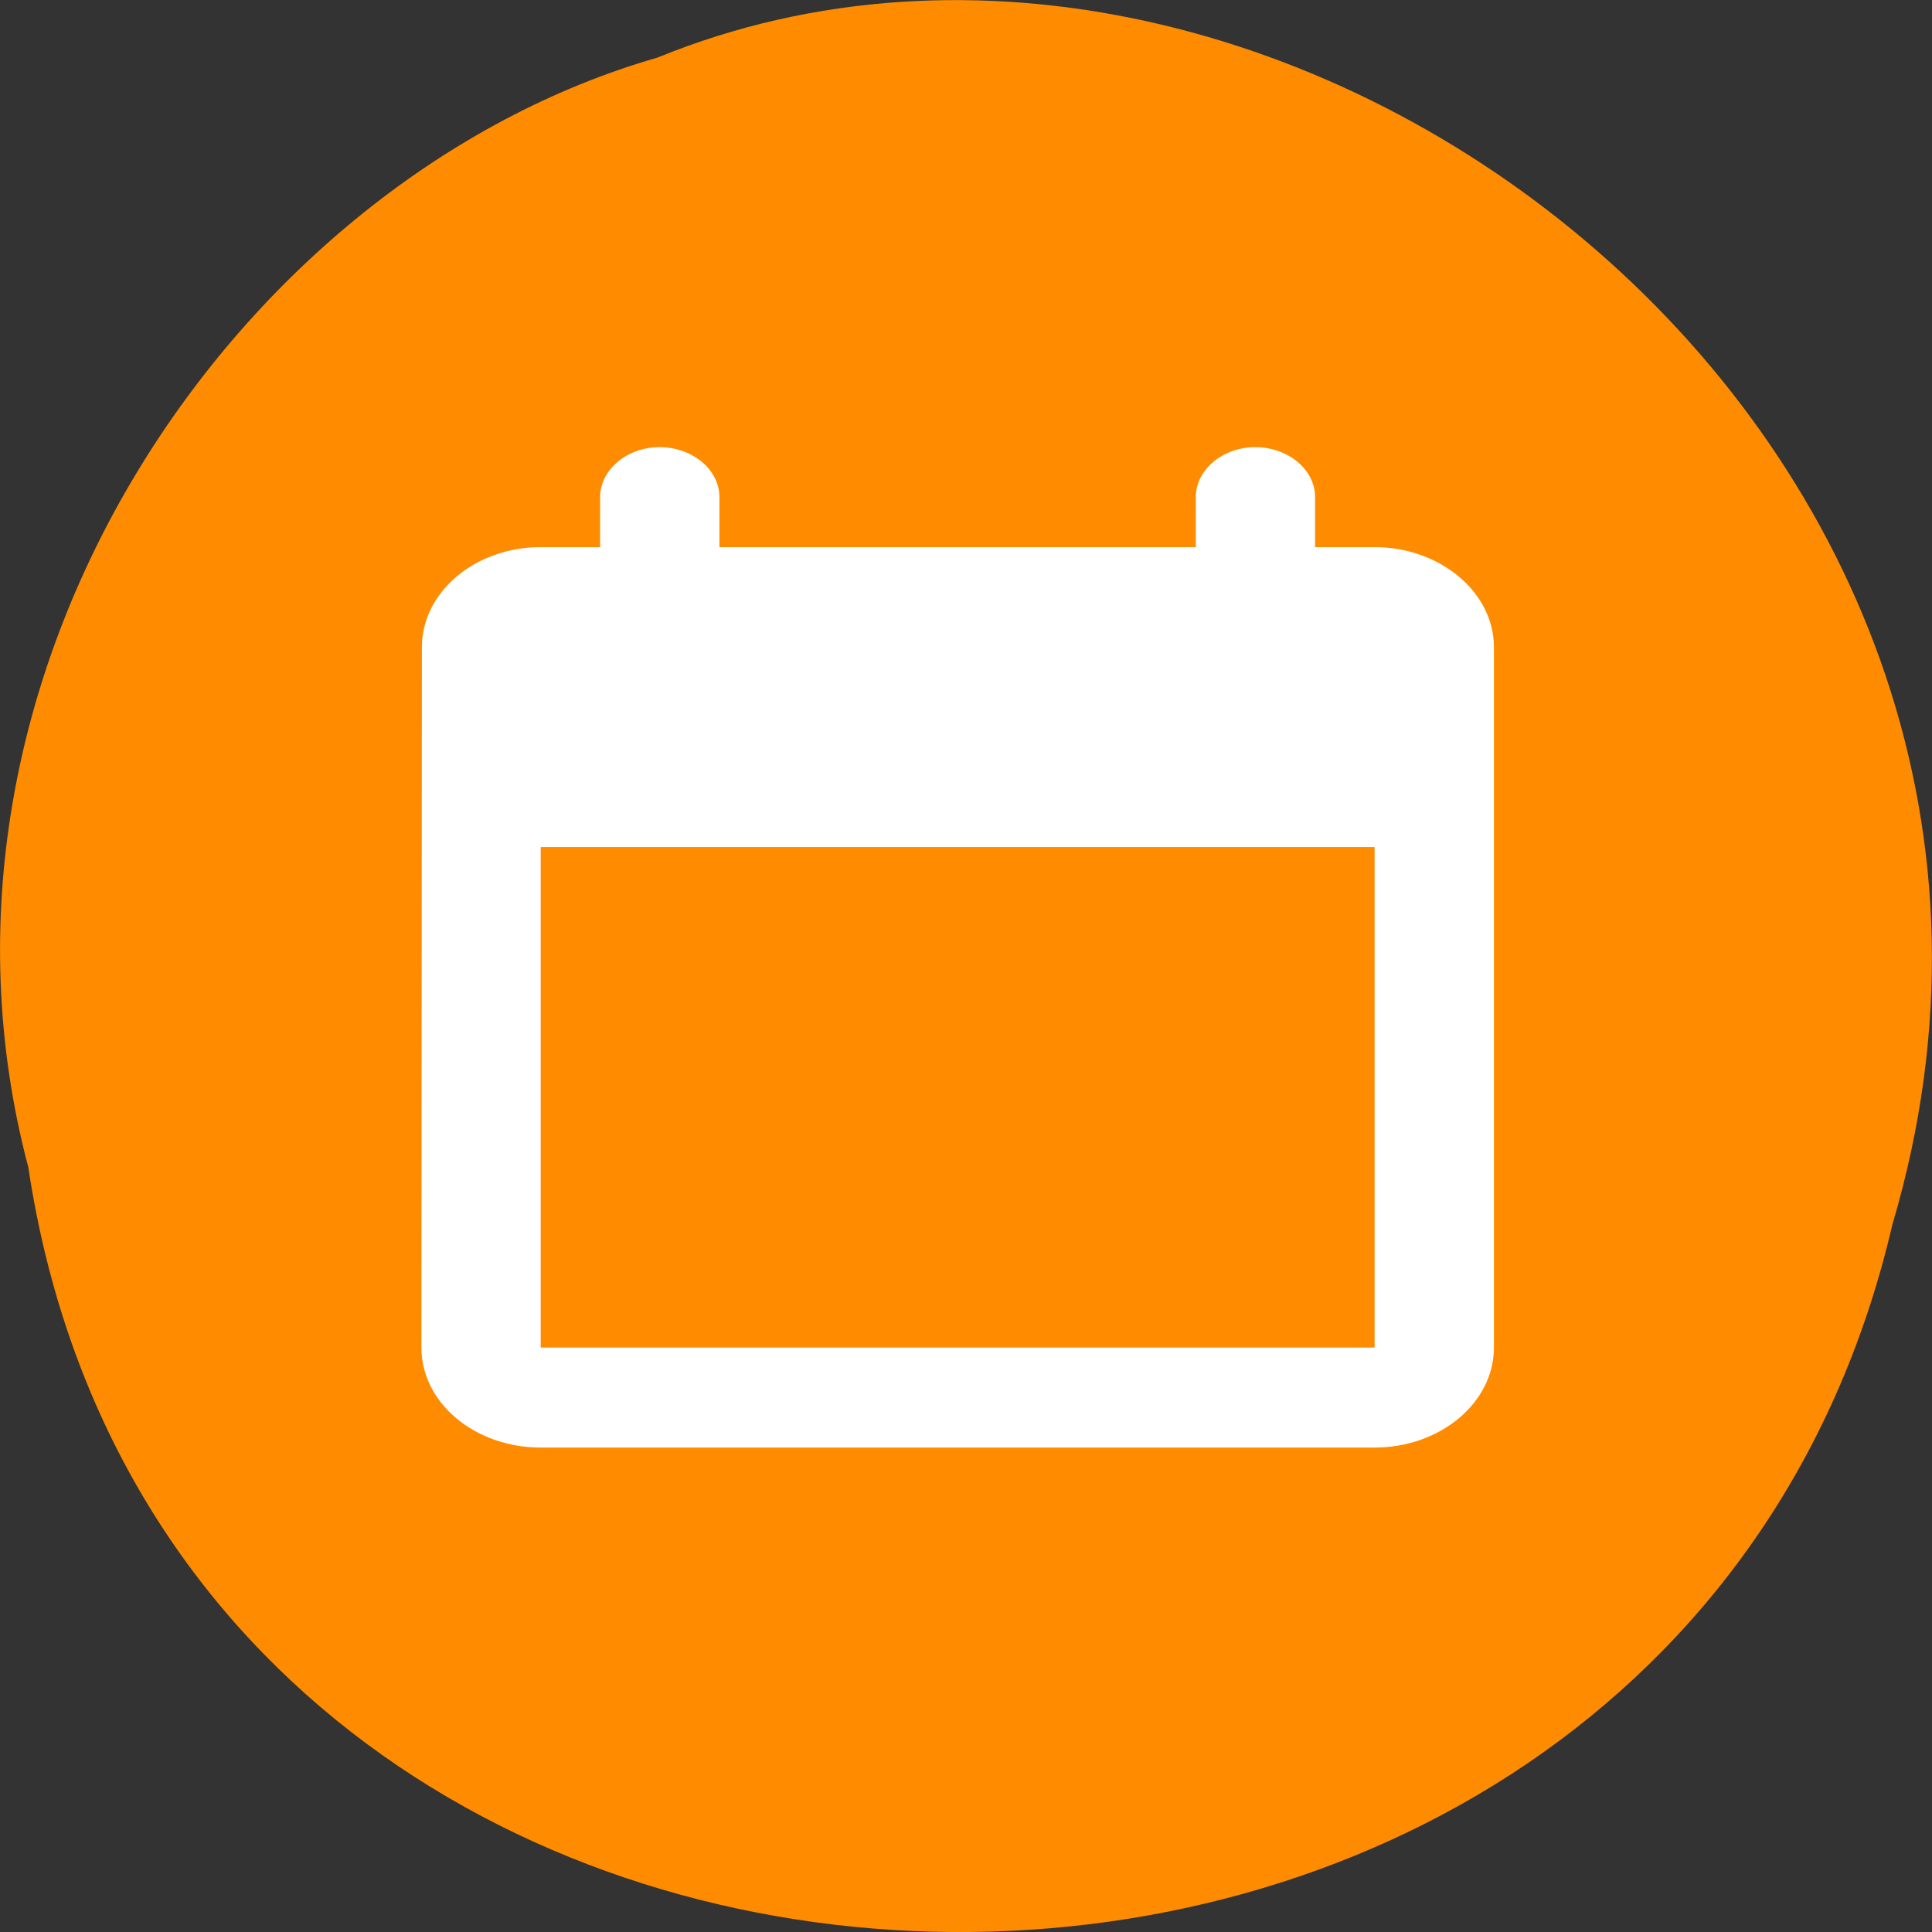 <svg xmlns="http://www.w3.org/2000/svg" viewBox="0 0 16 16"><rect x="0" y="0" width="16" height="16" fill="#333333" stroke="none"/><path d="m 0.234 9.664 c 1.238 8.242 13.574 8.488 15.438 0.477 c 1.922 -6.488 -5.03 -11.789 -10.227 -9.664 c -3.48 1 -6.289 5.113 -5.211 9.188" fill="#ff8c00"/><path d="m 11.383 4.531 h -0.492 v -0.414 c 0 -0.227 -0.223 -0.414 -0.496 -0.414 c -0.27 0 -0.492 0.188 -0.492 0.414 v 0.414 h -3.945 v -0.414 c 0 -0.227 -0.223 -0.414 -0.496 -0.414 c -0.27 0 -0.492 0.188 -0.492 0.414 v 0.414 h -0.492 c -0.547 0 -0.984 0.375 -0.984 0.828 l -0.004 5.801 c 0 0.457 0.441 0.828 0.988 0.828 h 6.906 c 0.543 0 0.988 -0.371 0.988 -0.828 v -5.801 c 0 -0.453 -0.445 -0.828 -0.988 -0.828 m 0 6.629 h -6.906 v -4.145 h 6.906" fill="#fff"/></svg>